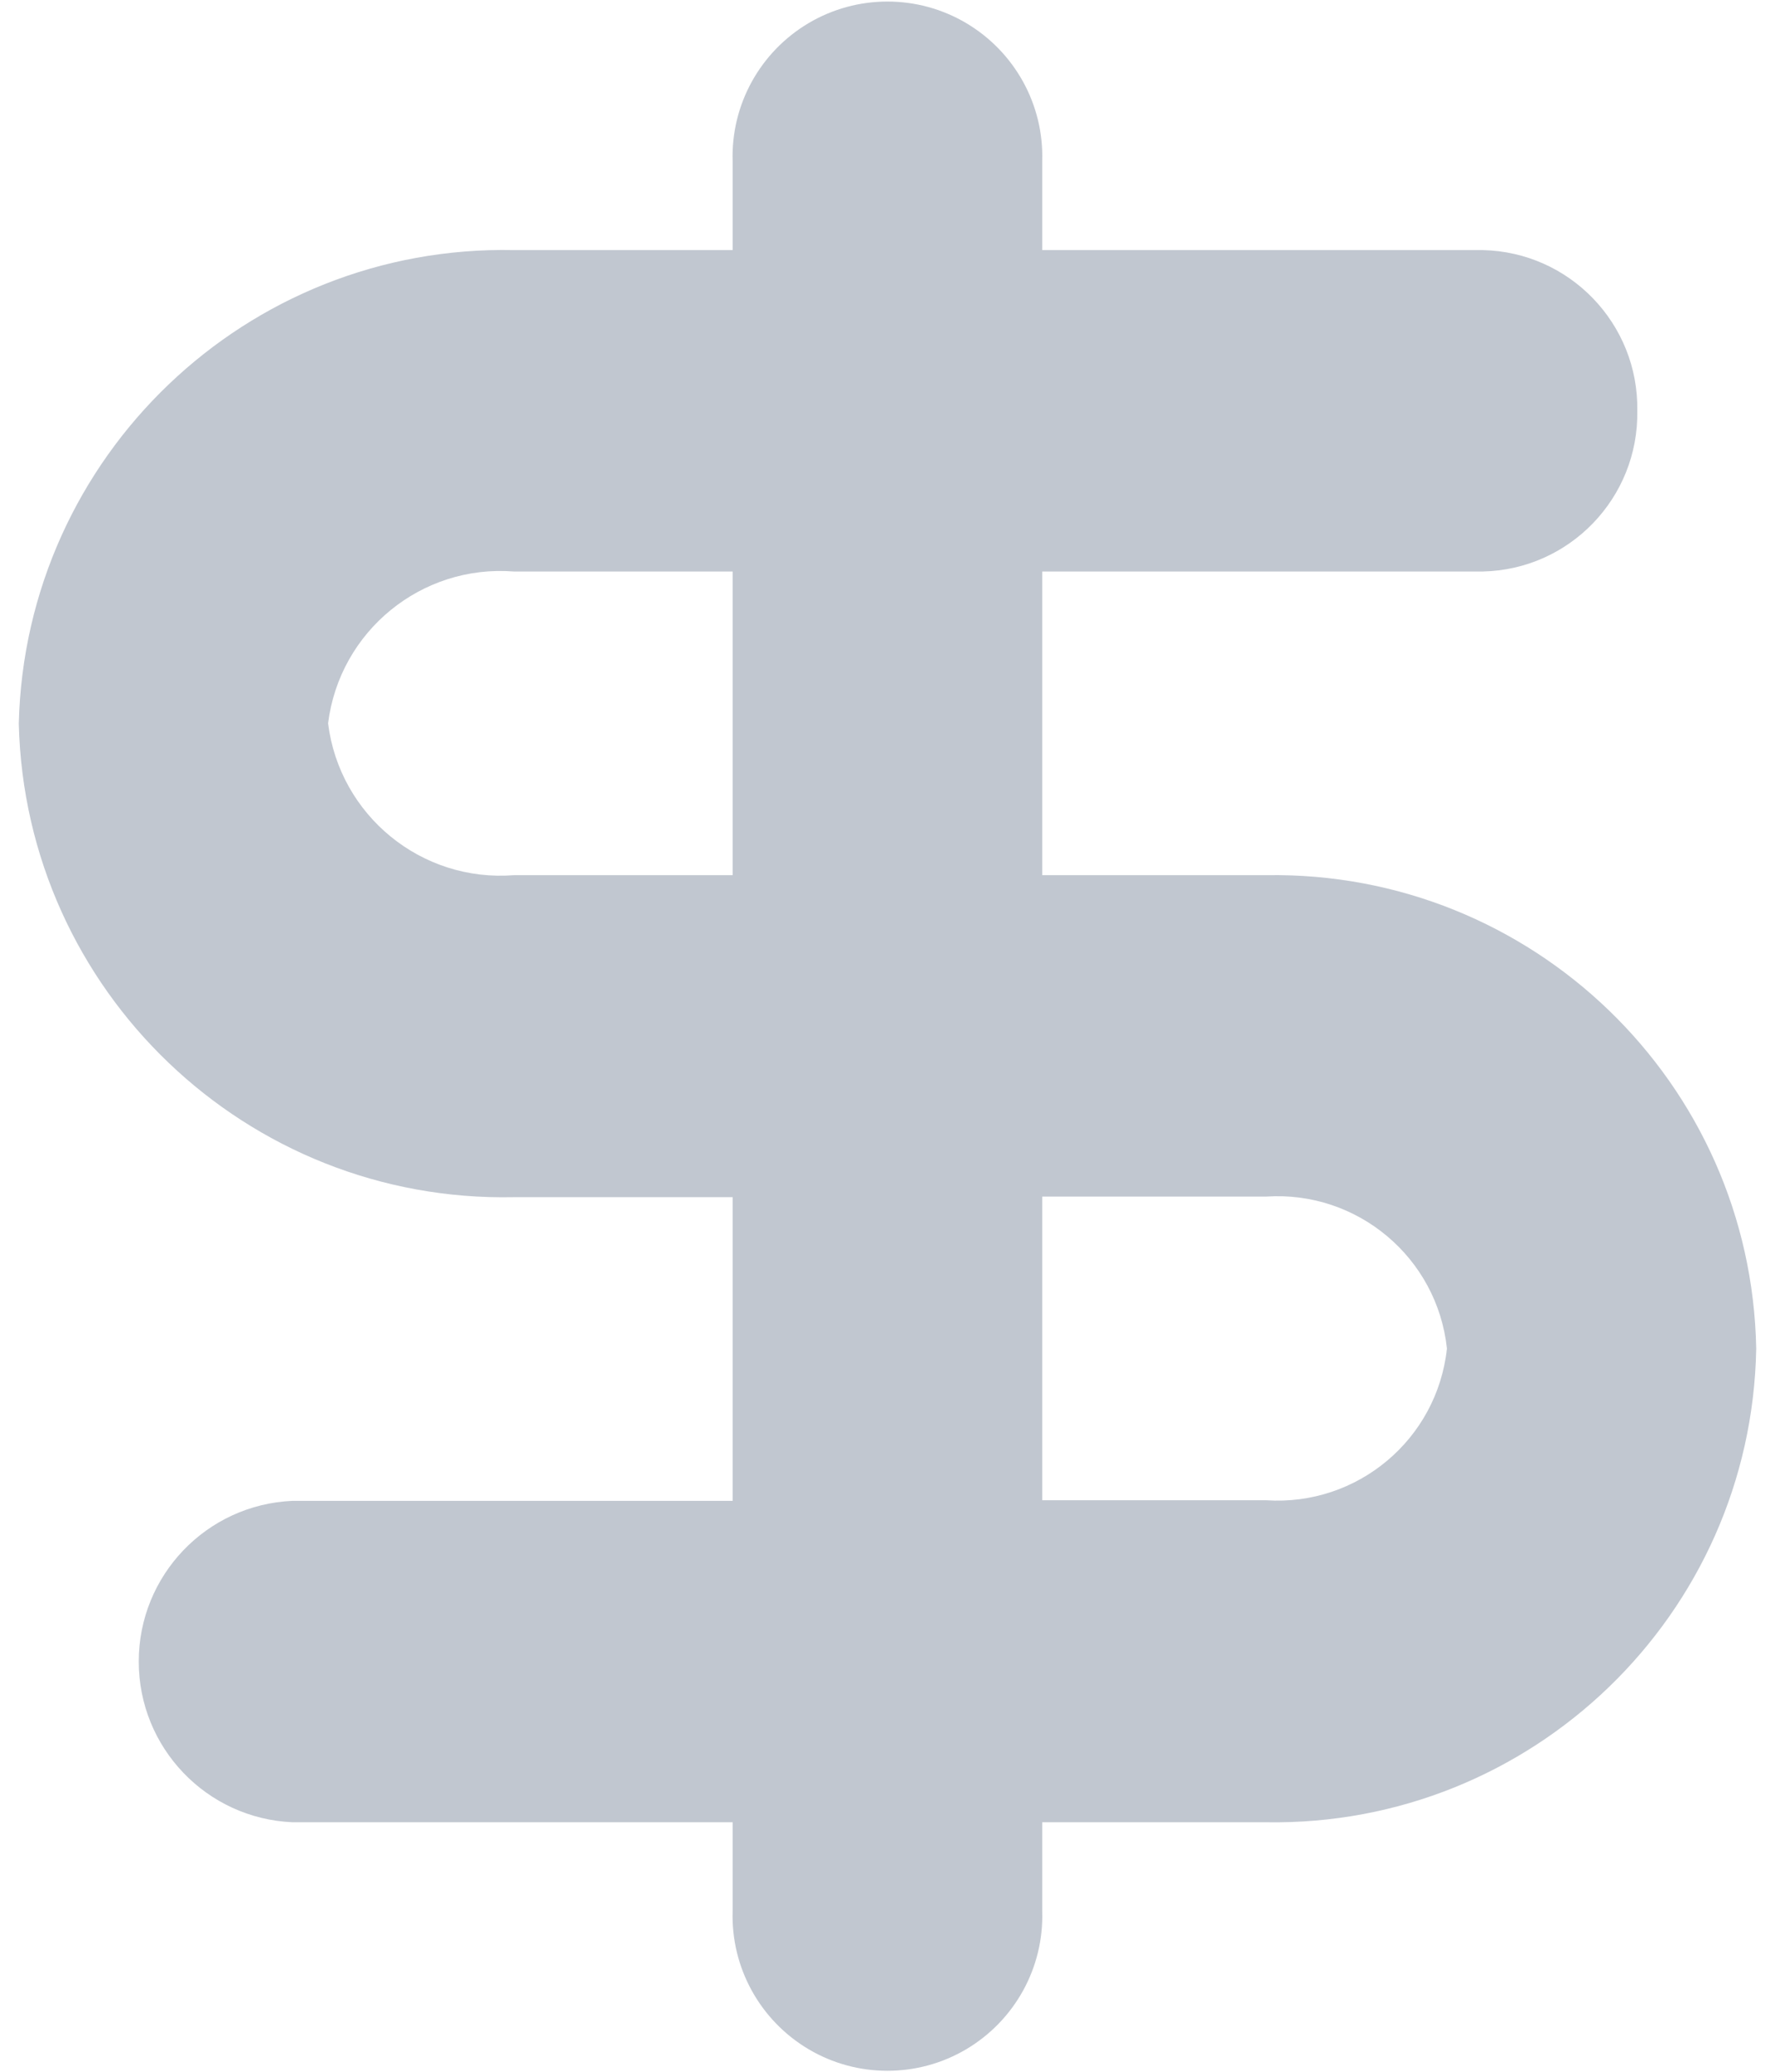 <svg fill="none" height="14" viewBox="0 0 12 14" width="12" xmlns="http://www.w3.org/2000/svg">
    <path clip-rule="evenodd" d="M8.56 5.914H7.046V3.862H10.023C10.611 3.85 11.079 3.364 11.069 2.776C11.079 2.188 10.611 1.702 10.023 1.69H7.046V1.09C7.058 0.708 6.861 0.351 6.532 0.156C6.204 -0.038 5.795 -0.038 5.467 0.156C5.138 0.351 4.941 0.708 4.953 1.09V1.69H3.475C1.668 1.652 0.171 3.083 0.127 4.89C0.171 6.697 1.668 8.128 3.475 8.09H4.953V10.142H1.978C1.396 10.167 0.938 10.646 0.938 11.228C0.938 11.81 1.396 12.289 1.978 12.314H4.953V12.914C4.941 13.296 5.138 13.653 5.467 13.848C5.795 14.042 6.204 14.042 6.532 13.848C6.861 13.653 7.058 13.296 7.046 12.914V12.314H8.56C10.358 12.343 11.84 10.912 11.873 9.114C11.84 7.316 10.358 5.885 8.56 5.914ZM9.782 9.114C9.715 9.728 9.176 10.179 8.56 10.138H7.046V8.086H8.56C9.177 8.045 9.716 8.498 9.782 9.112V9.114ZM3.475 3.862H4.953V5.914H3.475C2.849 5.963 2.296 5.511 2.218 4.888C2.296 4.265 2.849 3.813 3.475 3.862Z"
        fill="#C1C7D0"
        fill-rule="evenodd" />
</svg>
